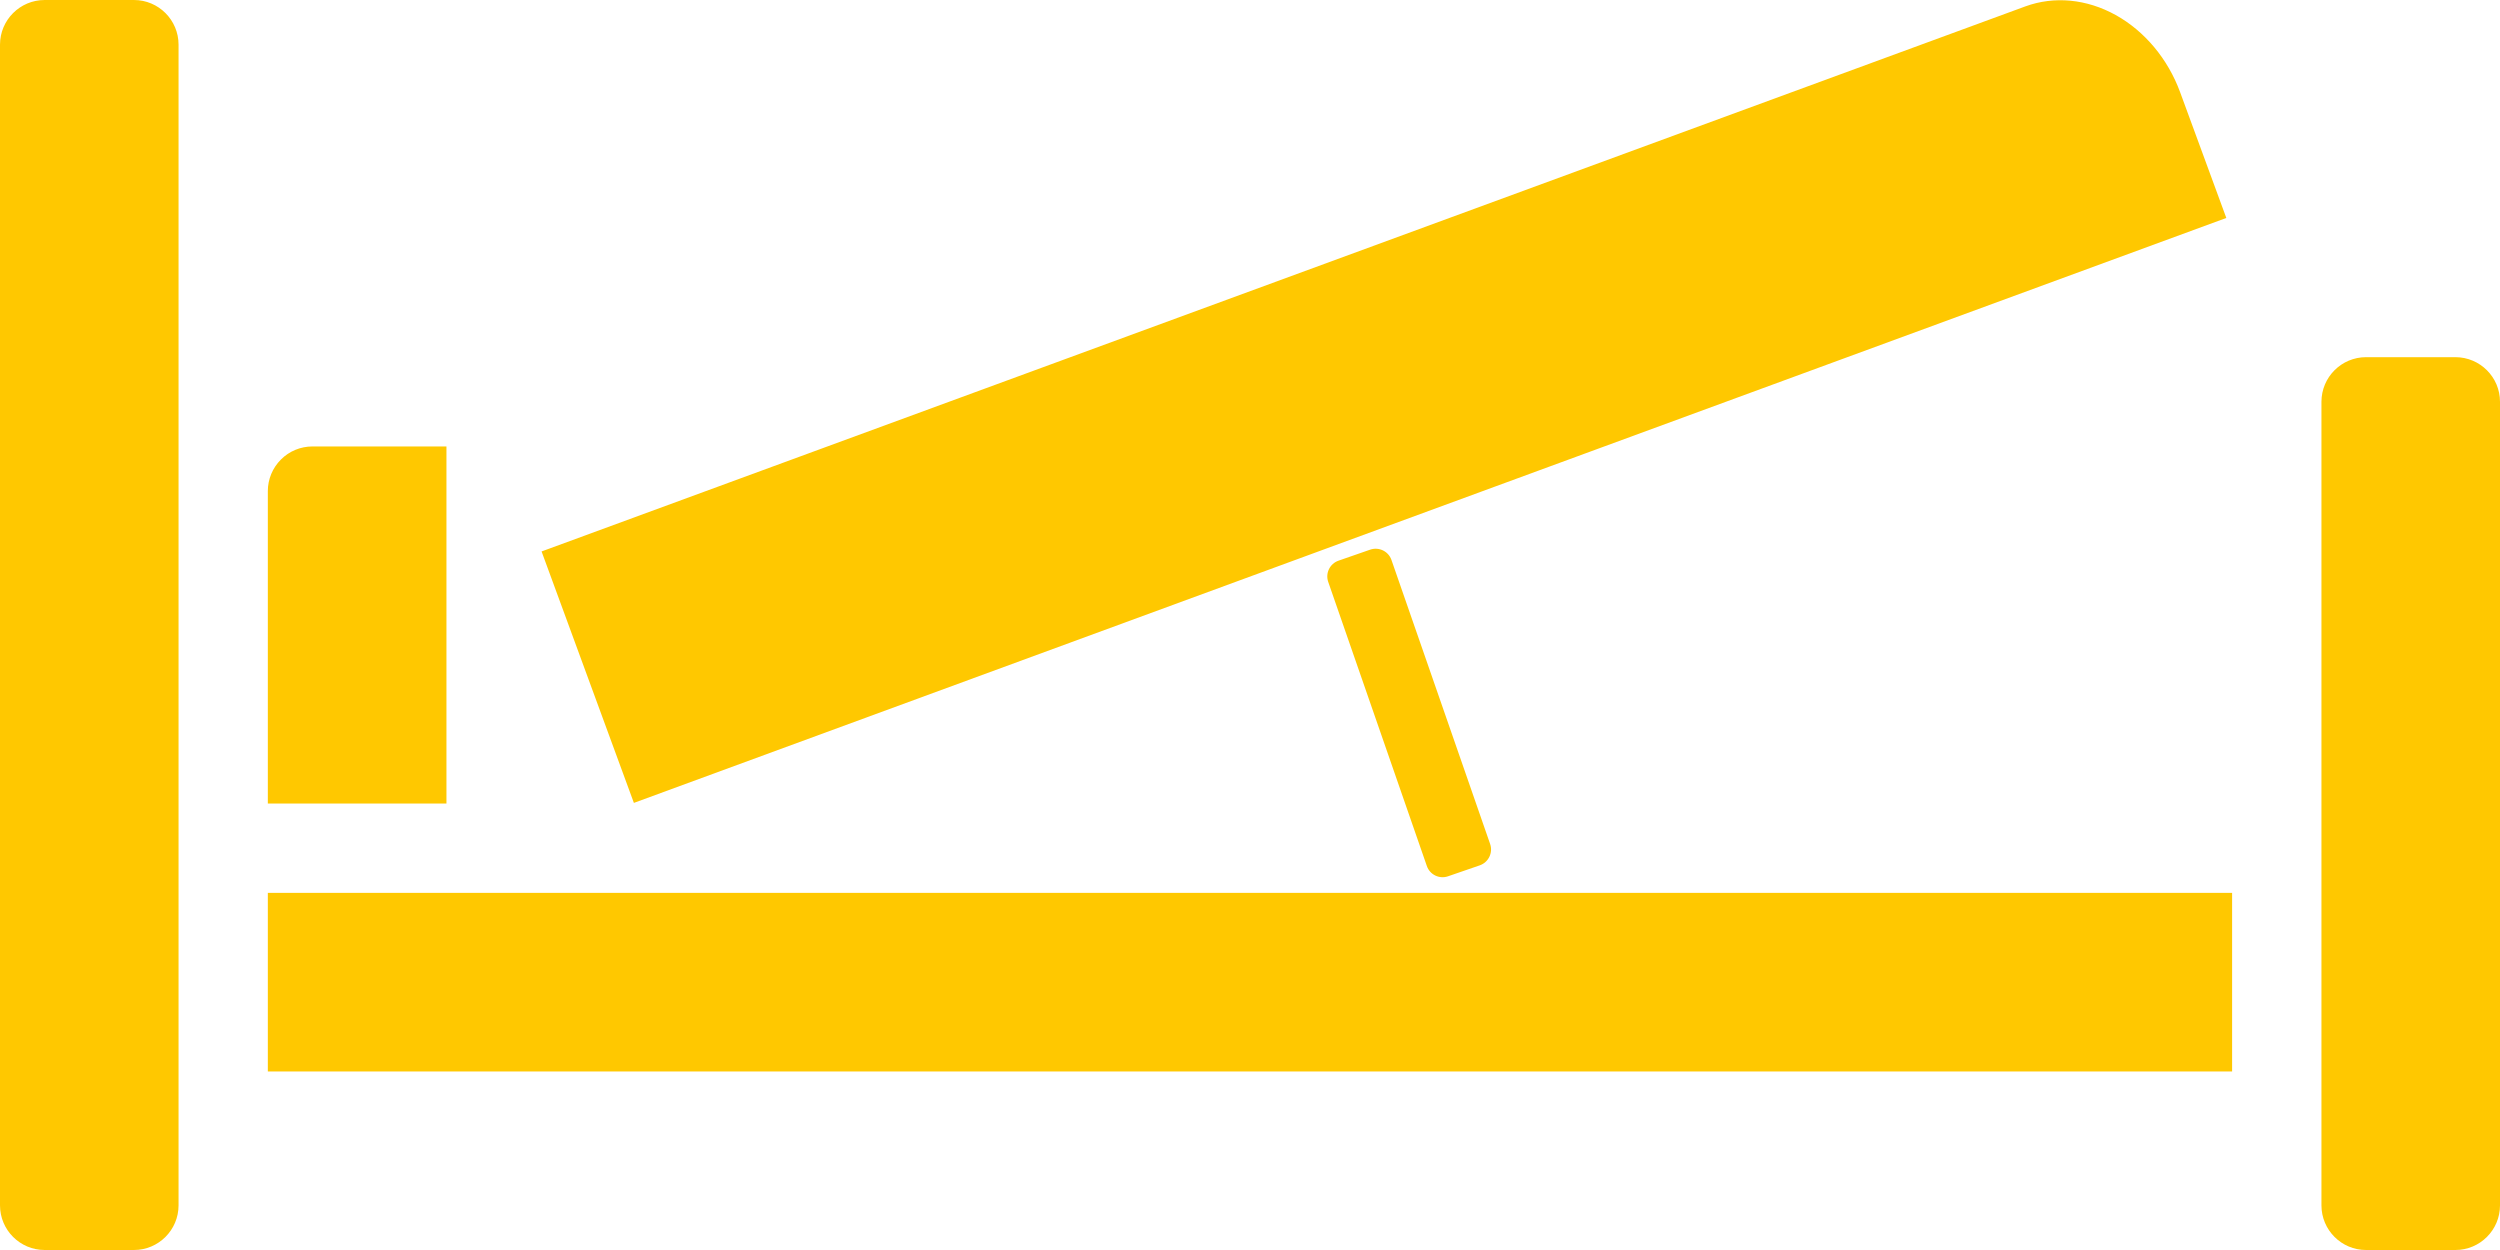 <svg width="38" height="19" viewBox="0 0 38 19" fill="none" xmlns="http://www.w3.org/2000/svg">
<path fill-rule="evenodd" clip-rule="evenodd" d="M0.679 0H2.036C2.41 0 2.714 0.304 2.714 0.679V18.321C2.714 18.696 2.41 19 2.036 19H0.679C0.304 19 0 18.696 0 18.321V0.679C0 0.304 0.304 0 0.679 0ZM4.27 6.985C4.397 6.857 4.57 6.786 4.75 6.786H6.786V12.214H4.071L4.071 7.464C4.071 7.284 4.143 7.112 4.27 6.985ZM4.071 13.572H33.928V16.286H4.071V13.572ZM8.232 8.382L30.786 0.097C31.224 -0.063 31.717 -0.016 32.158 0.228C32.599 0.473 32.952 0.895 33.138 1.402L33.84 3.313L9.635 12.204L8.232 8.382ZM37.322 5.429H35.964C35.59 5.429 35.286 5.733 35.286 6.107V18.322C35.286 18.696 35.59 19 35.964 19H37.322C37.696 19 38 18.696 38 18.322V6.107C38 5.733 37.696 5.429 37.322 5.429ZM20.346 8.522L20.826 8.355C20.959 8.309 21.104 8.379 21.15 8.511L22.65 12.829C22.696 12.962 22.625 13.107 22.493 13.153L22.012 13.319C21.879 13.366 21.734 13.296 21.688 13.163L20.189 8.845C20.143 8.713 20.213 8.568 20.346 8.522Z" fill="#FFC800"/>
</svg>
